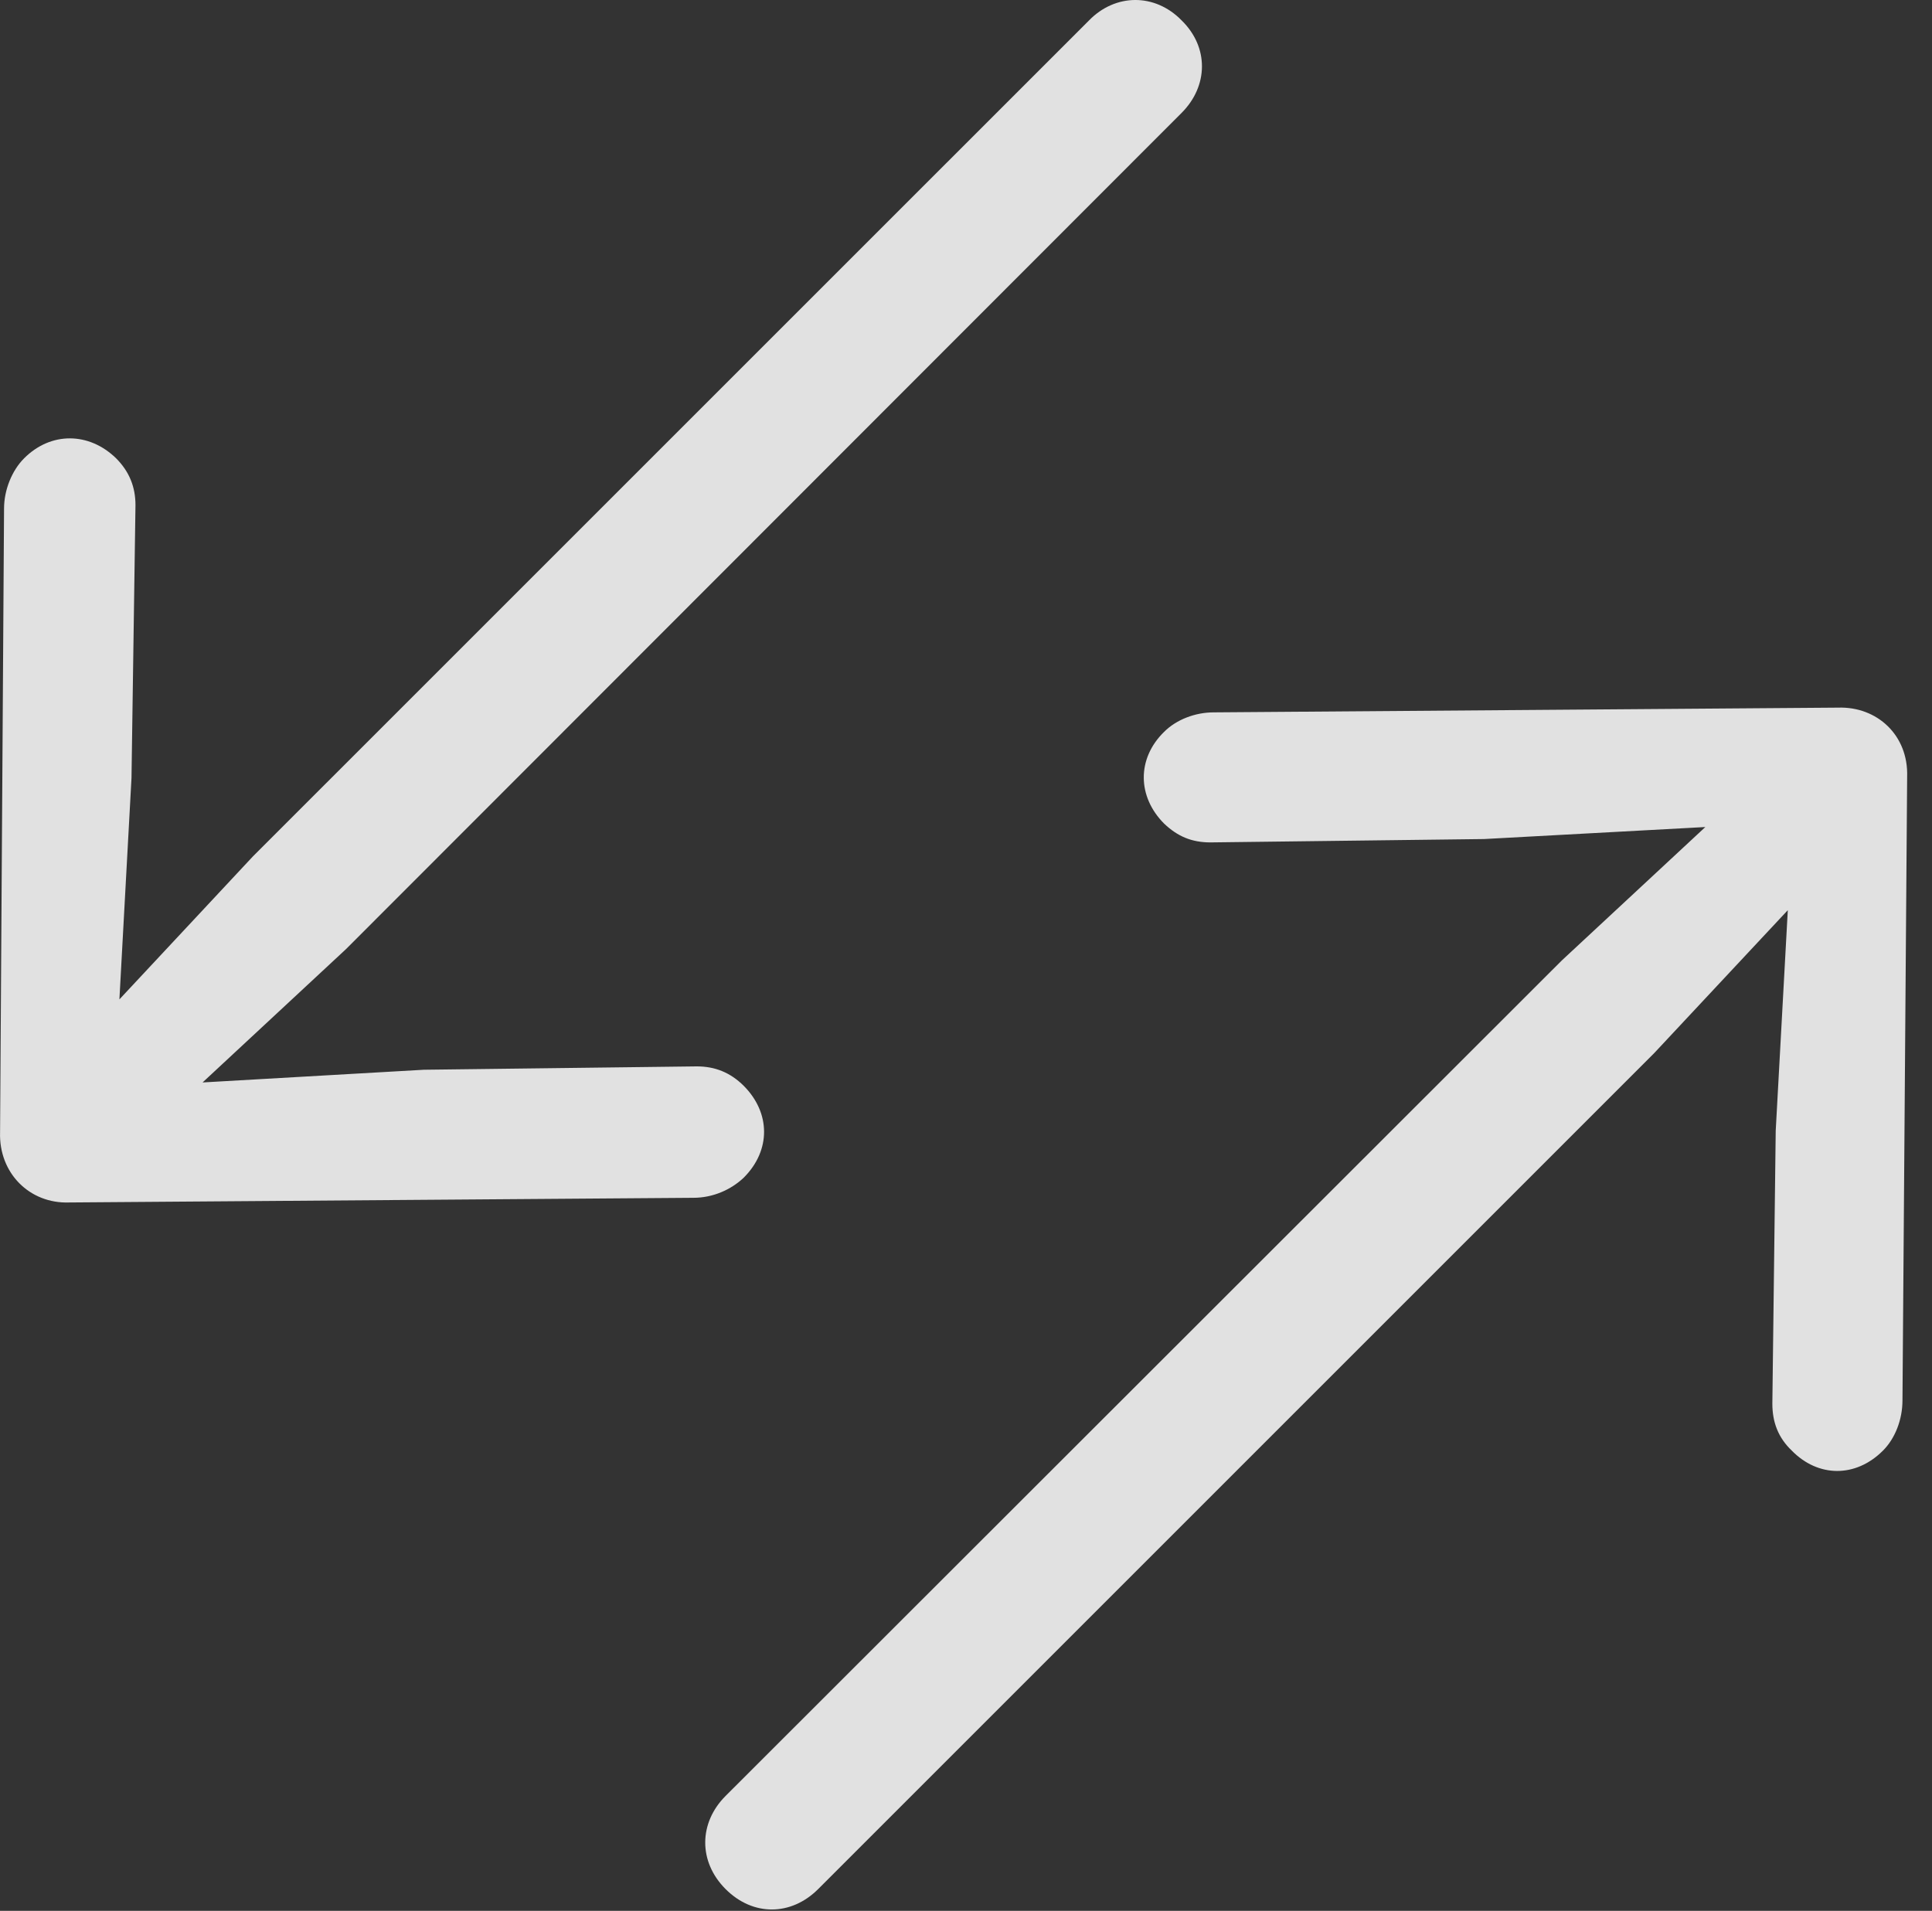 <?xml version="1.0" encoding="UTF-8"?>
<!--Generator: Apple Native CoreSVG 232.5-->
<!DOCTYPE svg
PUBLIC "-//W3C//DTD SVG 1.1//EN"
       "http://www.w3.org/Graphics/SVG/1.1/DTD/svg11.dtd">
<svg version="1.1" xmlns="http://www.w3.org/2000/svg" xmlns:xlink="http://www.w3.org/1999/xlink" width="28.136" height="27.83">
 <rect width="100%" height="100%" fill="#333333" stroke="none"/>
 <g>
  <rect height="27.83" opacity="0" width="28.136" x="0" y="0"/>
  <path d="M27.774 11.312C27.794 10.707 27.335 10.287 26.768 10.306L17.676 10.375C17.403 10.375 17.13 10.482 16.954 10.658C16.553 11.049 16.563 11.605 16.954 11.996C17.149 12.181 17.354 12.269 17.628 12.269L21.612 12.22L24.835 12.045L22.745 13.988L10.567 26.156C10.176 26.547 10.167 27.113 10.567 27.513C10.967 27.914 11.524 27.904 11.915 27.513L24.092 15.336L26.036 13.256L25.86 16.468L25.811 20.443C25.811 20.717 25.899 20.941 26.094 21.127C26.475 21.517 27.022 21.527 27.422 21.127C27.598 20.951 27.706 20.677 27.706 20.394Z" fill="#ffffff" fill-opacity="0.85"/>
  <path d="M0.001 16.488C-0.019 17.084 0.43 17.533 1.006 17.513L10.098 17.445C10.382 17.445 10.645 17.328 10.831 17.152C11.231 16.752 11.221 16.205 10.831 15.814C10.635 15.619 10.411 15.531 10.147 15.531L6.172 15.58L2.95 15.765L5.04 13.822L17.208 1.644C17.598 1.254 17.608 0.687 17.208 0.297C16.817-0.104 16.241-0.094 15.86 0.297L3.682 12.474L1.739 14.555L1.915 11.332L1.973 7.357C1.973 7.094 1.885 6.869 1.69 6.674C1.299 6.293 0.743 6.283 0.352 6.674C0.176 6.849 0.059 7.133 0.059 7.406Z" fill="#ffffff" fill-opacity="0.85"/>
 </g>
</svg>
